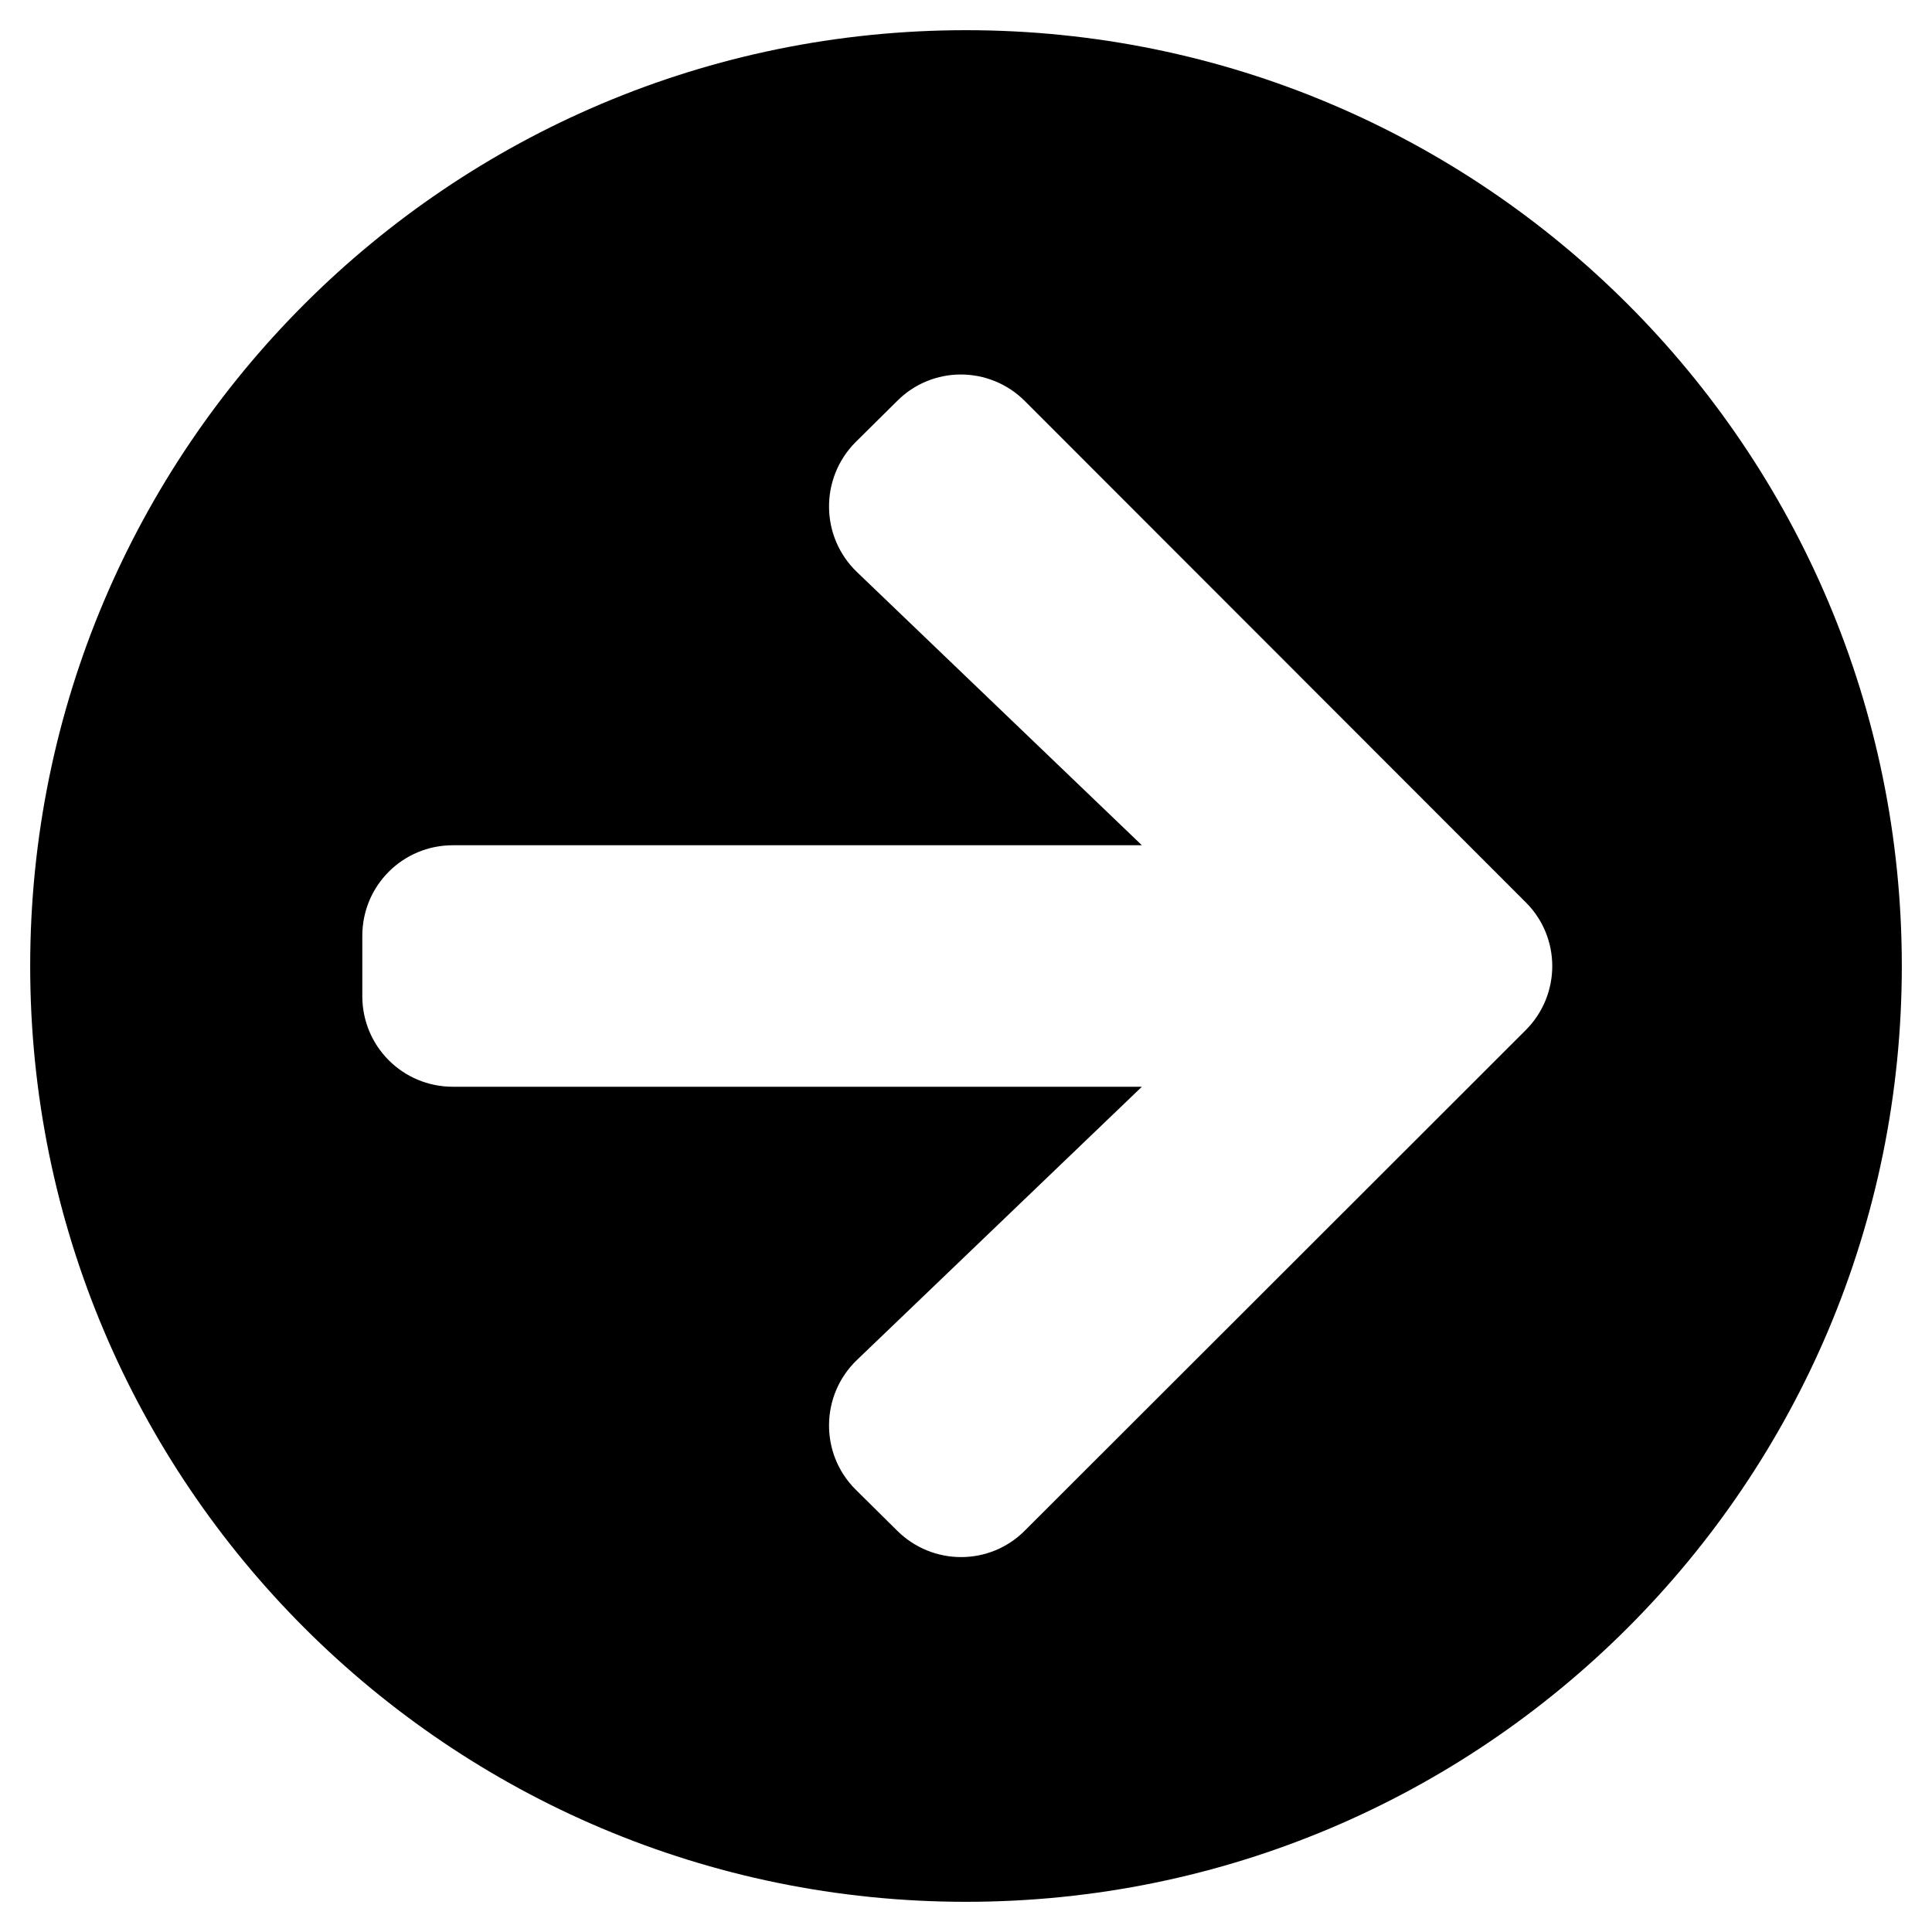 <!-- Generated by IcoMoon.io -->
<svg version="1.1" xmlns="http://www.w3.org/2000/svg" width="32" height="32" viewBox="0 0 32 32">
<title>arrow-circle-right-solid</title>
<path d="M16 0.5c8.563 0 15.5 6.938 15.5 15.5s-6.938 15.5-15.5 15.5-15.5-6.938-15.5-15.5 6.938-15.5 15.5-15.5zM14.194 9.475l4.719 4.525h-11.412c-0.831 0-1.5 0.669-1.5 1.5v1c0 0.831 0.669 1.5 1.5 1.5h11.412l-4.719 4.525c-0.606 0.581-0.619 1.55-0.025 2.144l0.688 0.681c0.588 0.587 1.537 0.587 2.119 0l8.294-8.287c0.587-0.587 0.587-1.537 0-2.119l-8.294-8.3c-0.587-0.588-1.537-0.588-2.119 0l-0.688 0.681c-0.594 0.6-0.581 1.569 0.025 2.15z"></path>
</svg>
